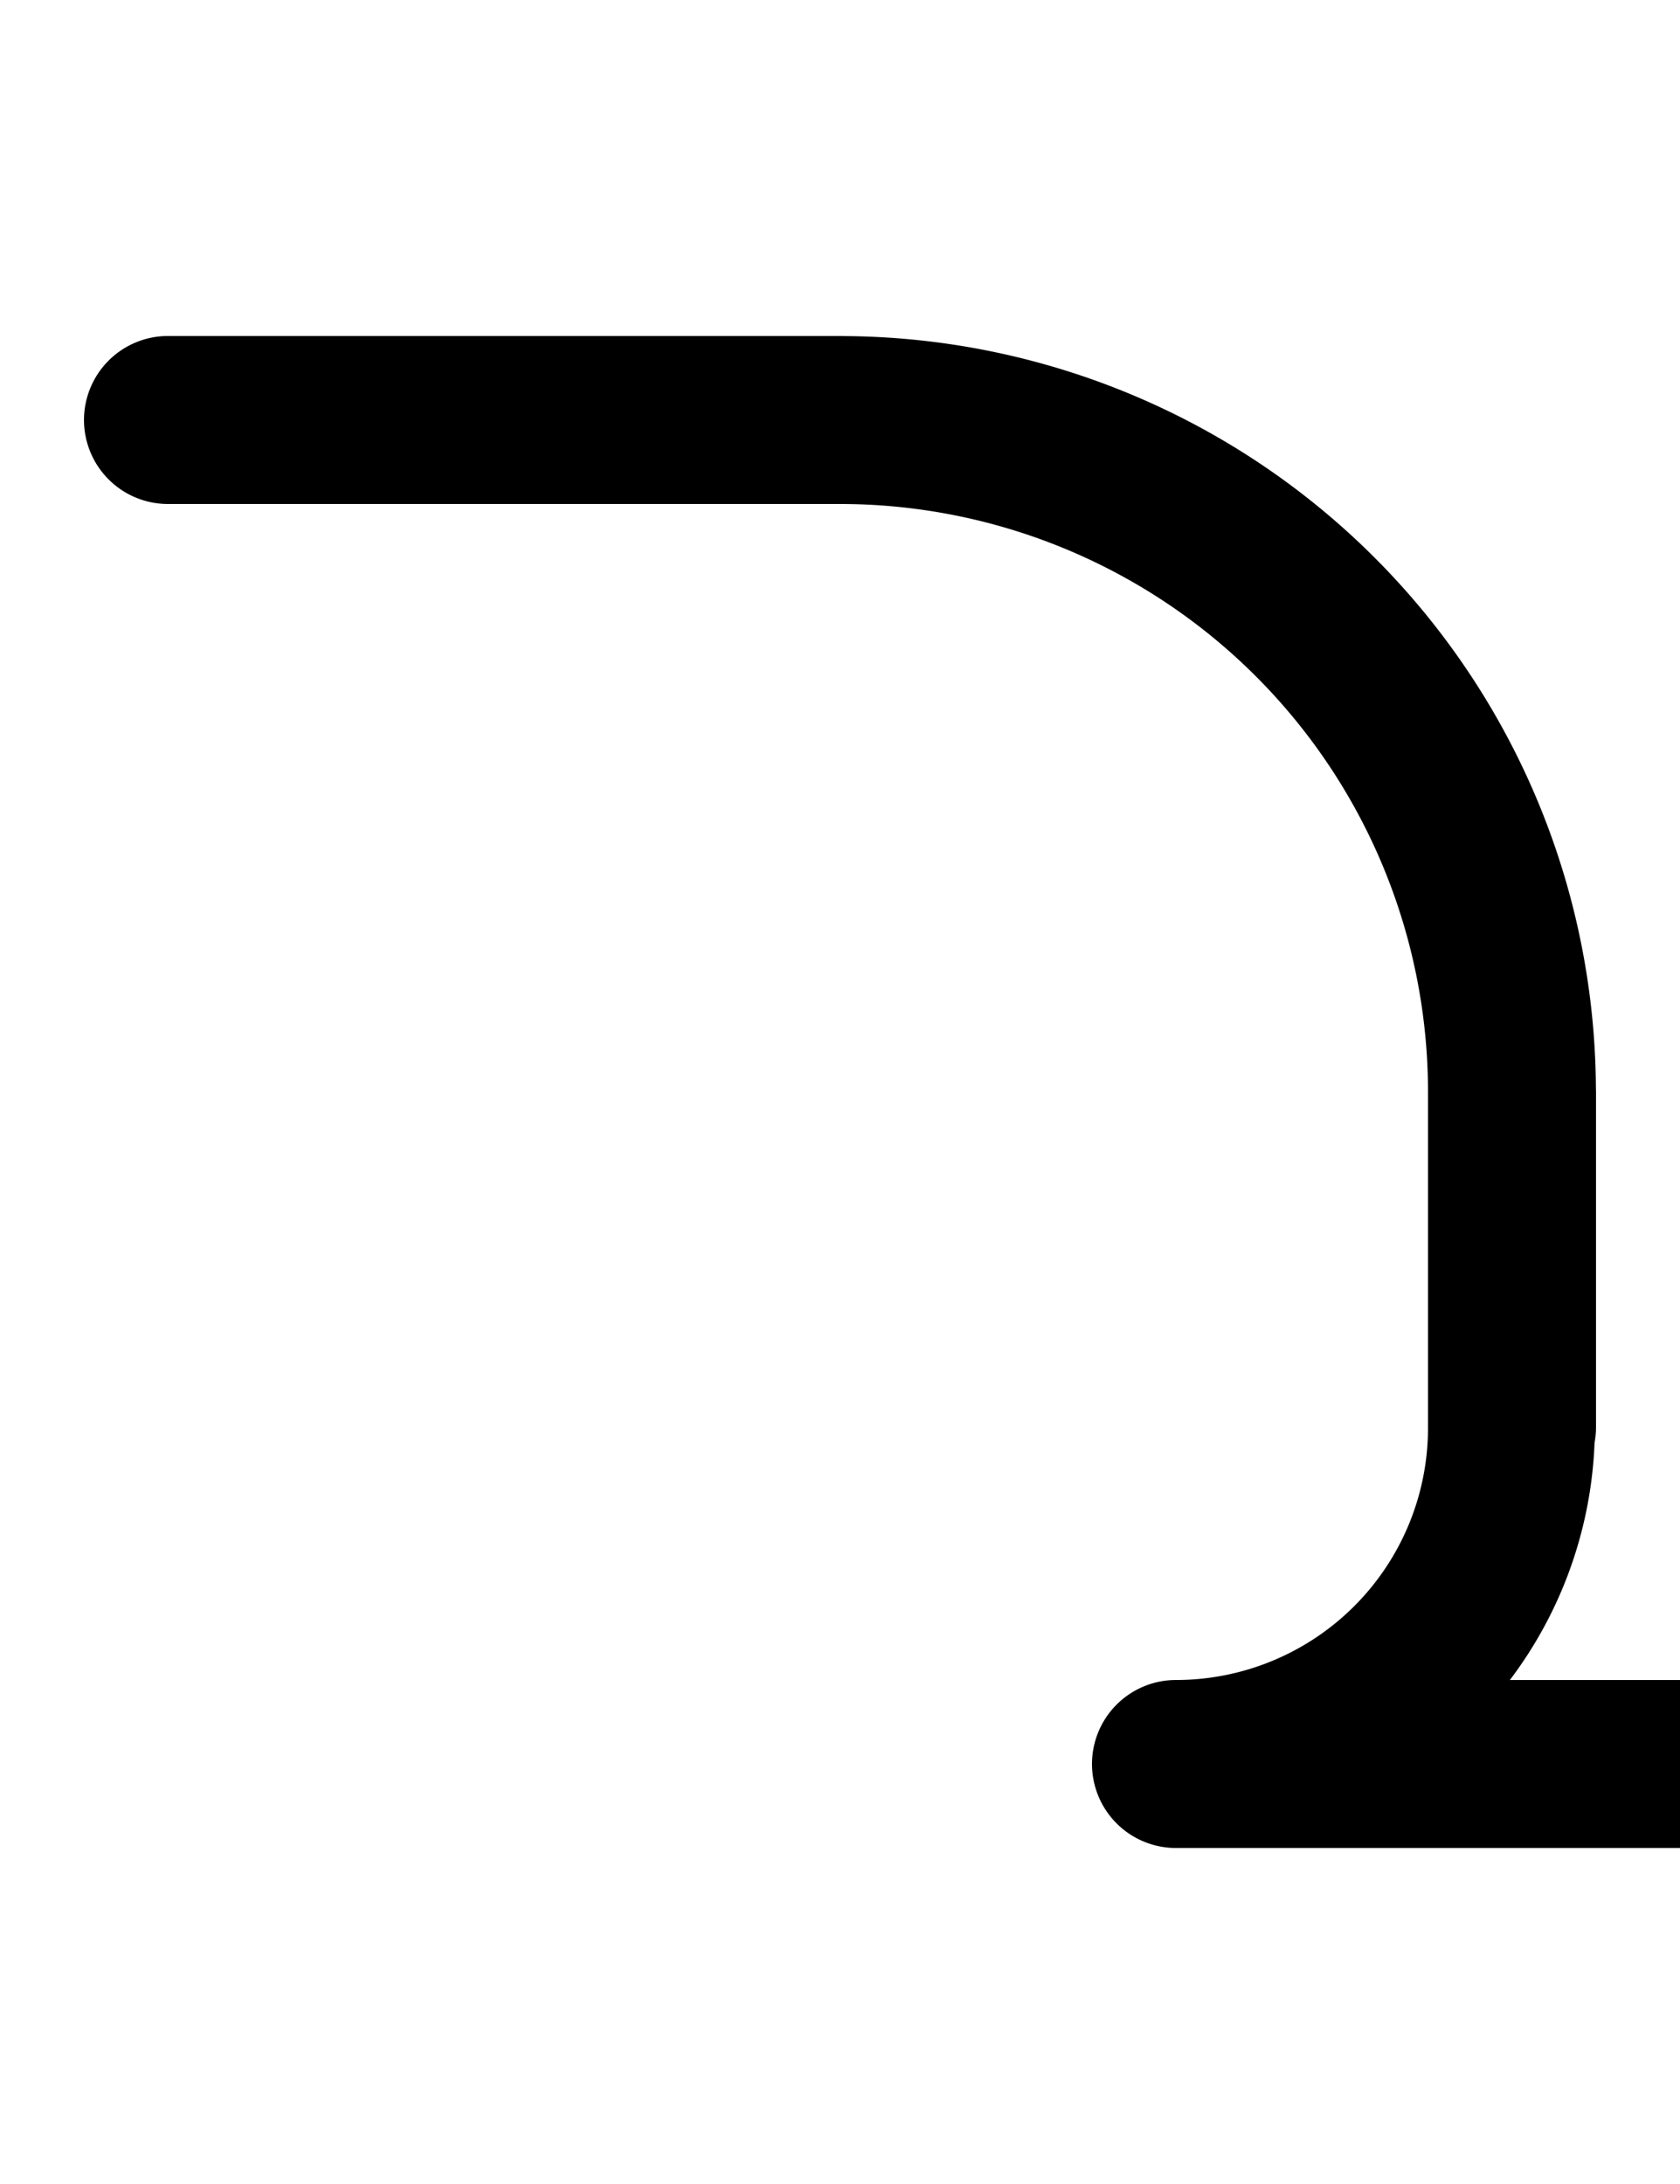 <svg width="500" height="650" xmlns="http://www.w3.org/2000/svg">
   <path
      d="M 50 100 A 25 25 0 0 0 25 125 A 25 25 0 0 0 50 150 L 250 150 A 175 175 0 0 1 425 325 L 425 425 A 75 75 0 0 1 350 500 A 25 25 0 0 0 325 525 A 25 25 0 0 0 350 550 L 500 550 A 25 25 0 0 0 525 525 A 25 25 0 0 0 500 500 L 449.375 500 A 125 125 0 0 0 474.57 429.371 A 25 25 0 0 0 475 425 L 475 325 L 474.971 323.773 L 474.969 323.756 A 225 225 0 0 0 251.227 100.029 A 25 25 0 0 0 250 100 L 50 100 z " />
</svg>